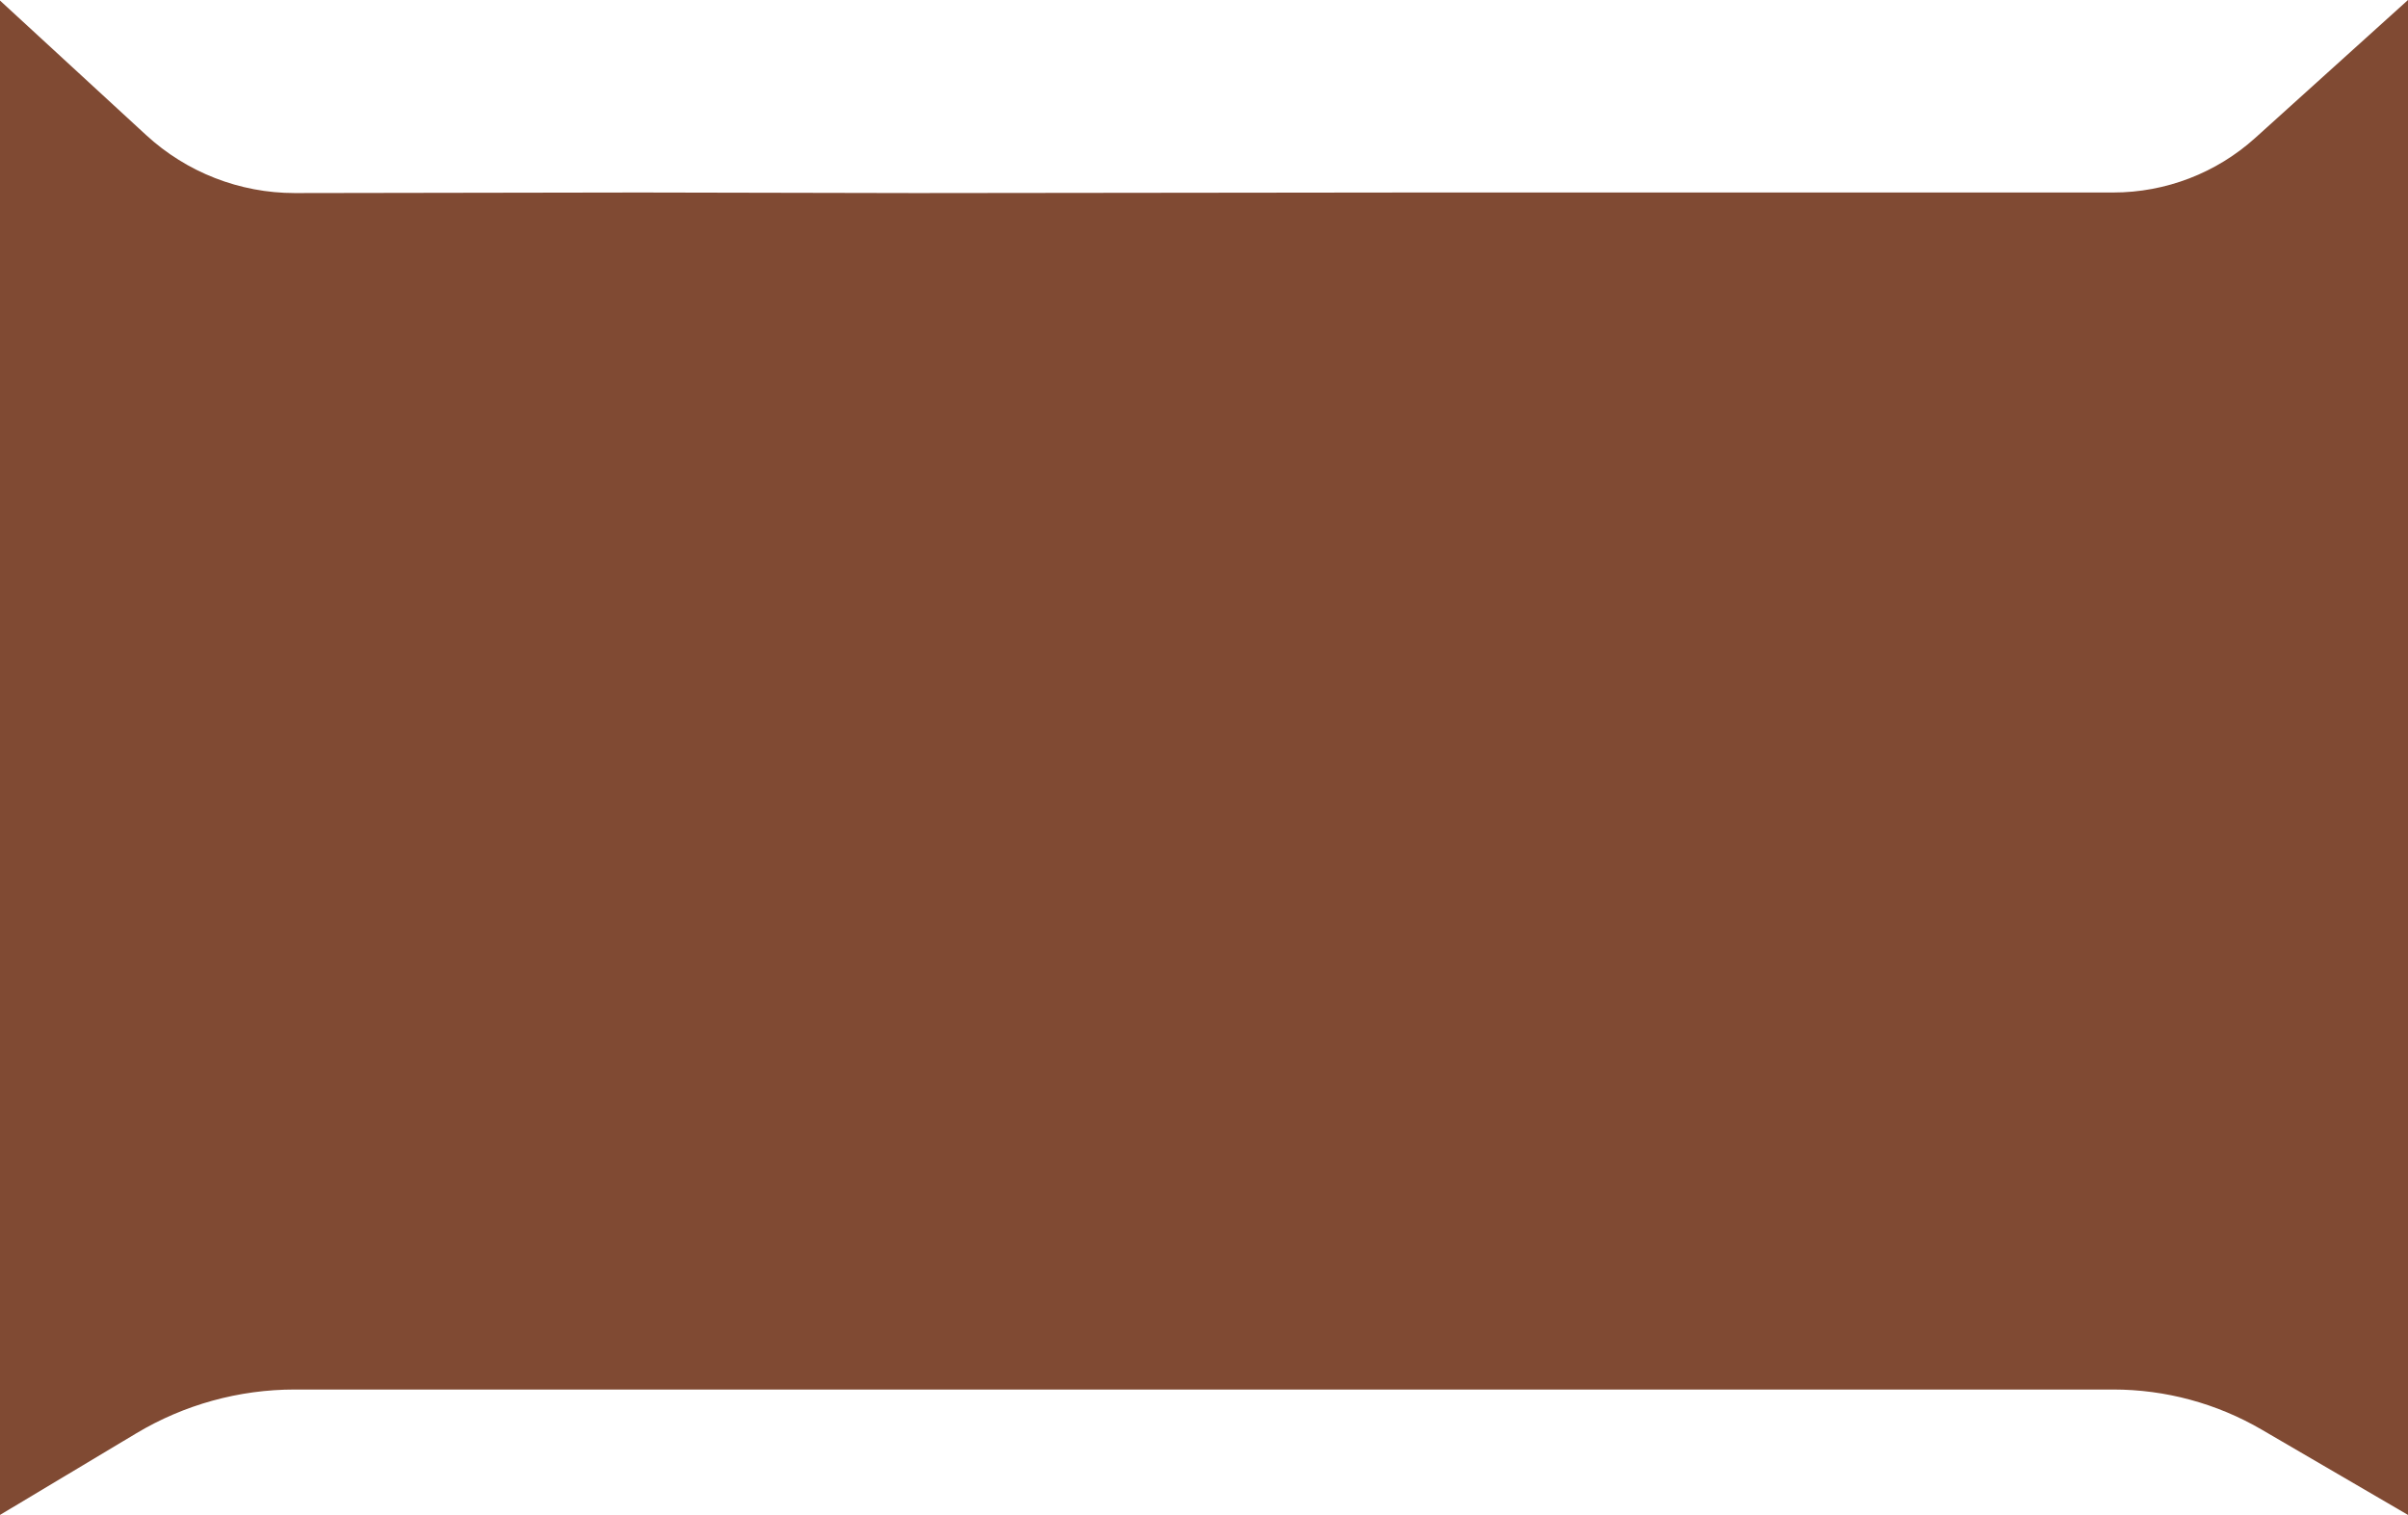 <svg width="1920" height="1208" viewBox="0 0 1920 1208" fill="none" xmlns="http://www.w3.org/2000/svg">
<path d="M0 0.445L116.536 107.721C148.827 137.446 191.111 153.945 235 153.945V153.945L510 153.5L730.5 153.945L1130 153.5H1341.5H1451.5H1685V153.5C1726.84 153.5 1767.19 137.978 1798.24 109.939L1920 0V1208L1803.36 1139.99C1767.43 1119.04 1726.59 1108 1685 1108V1108H1399H1357H1156H1060.5H832.5H721H620H531H235V1108C190.502 1108 146.837 1120.07 108.66 1142.93L0 1208V0.445Z" fill="#804A33"/>
</svg>
